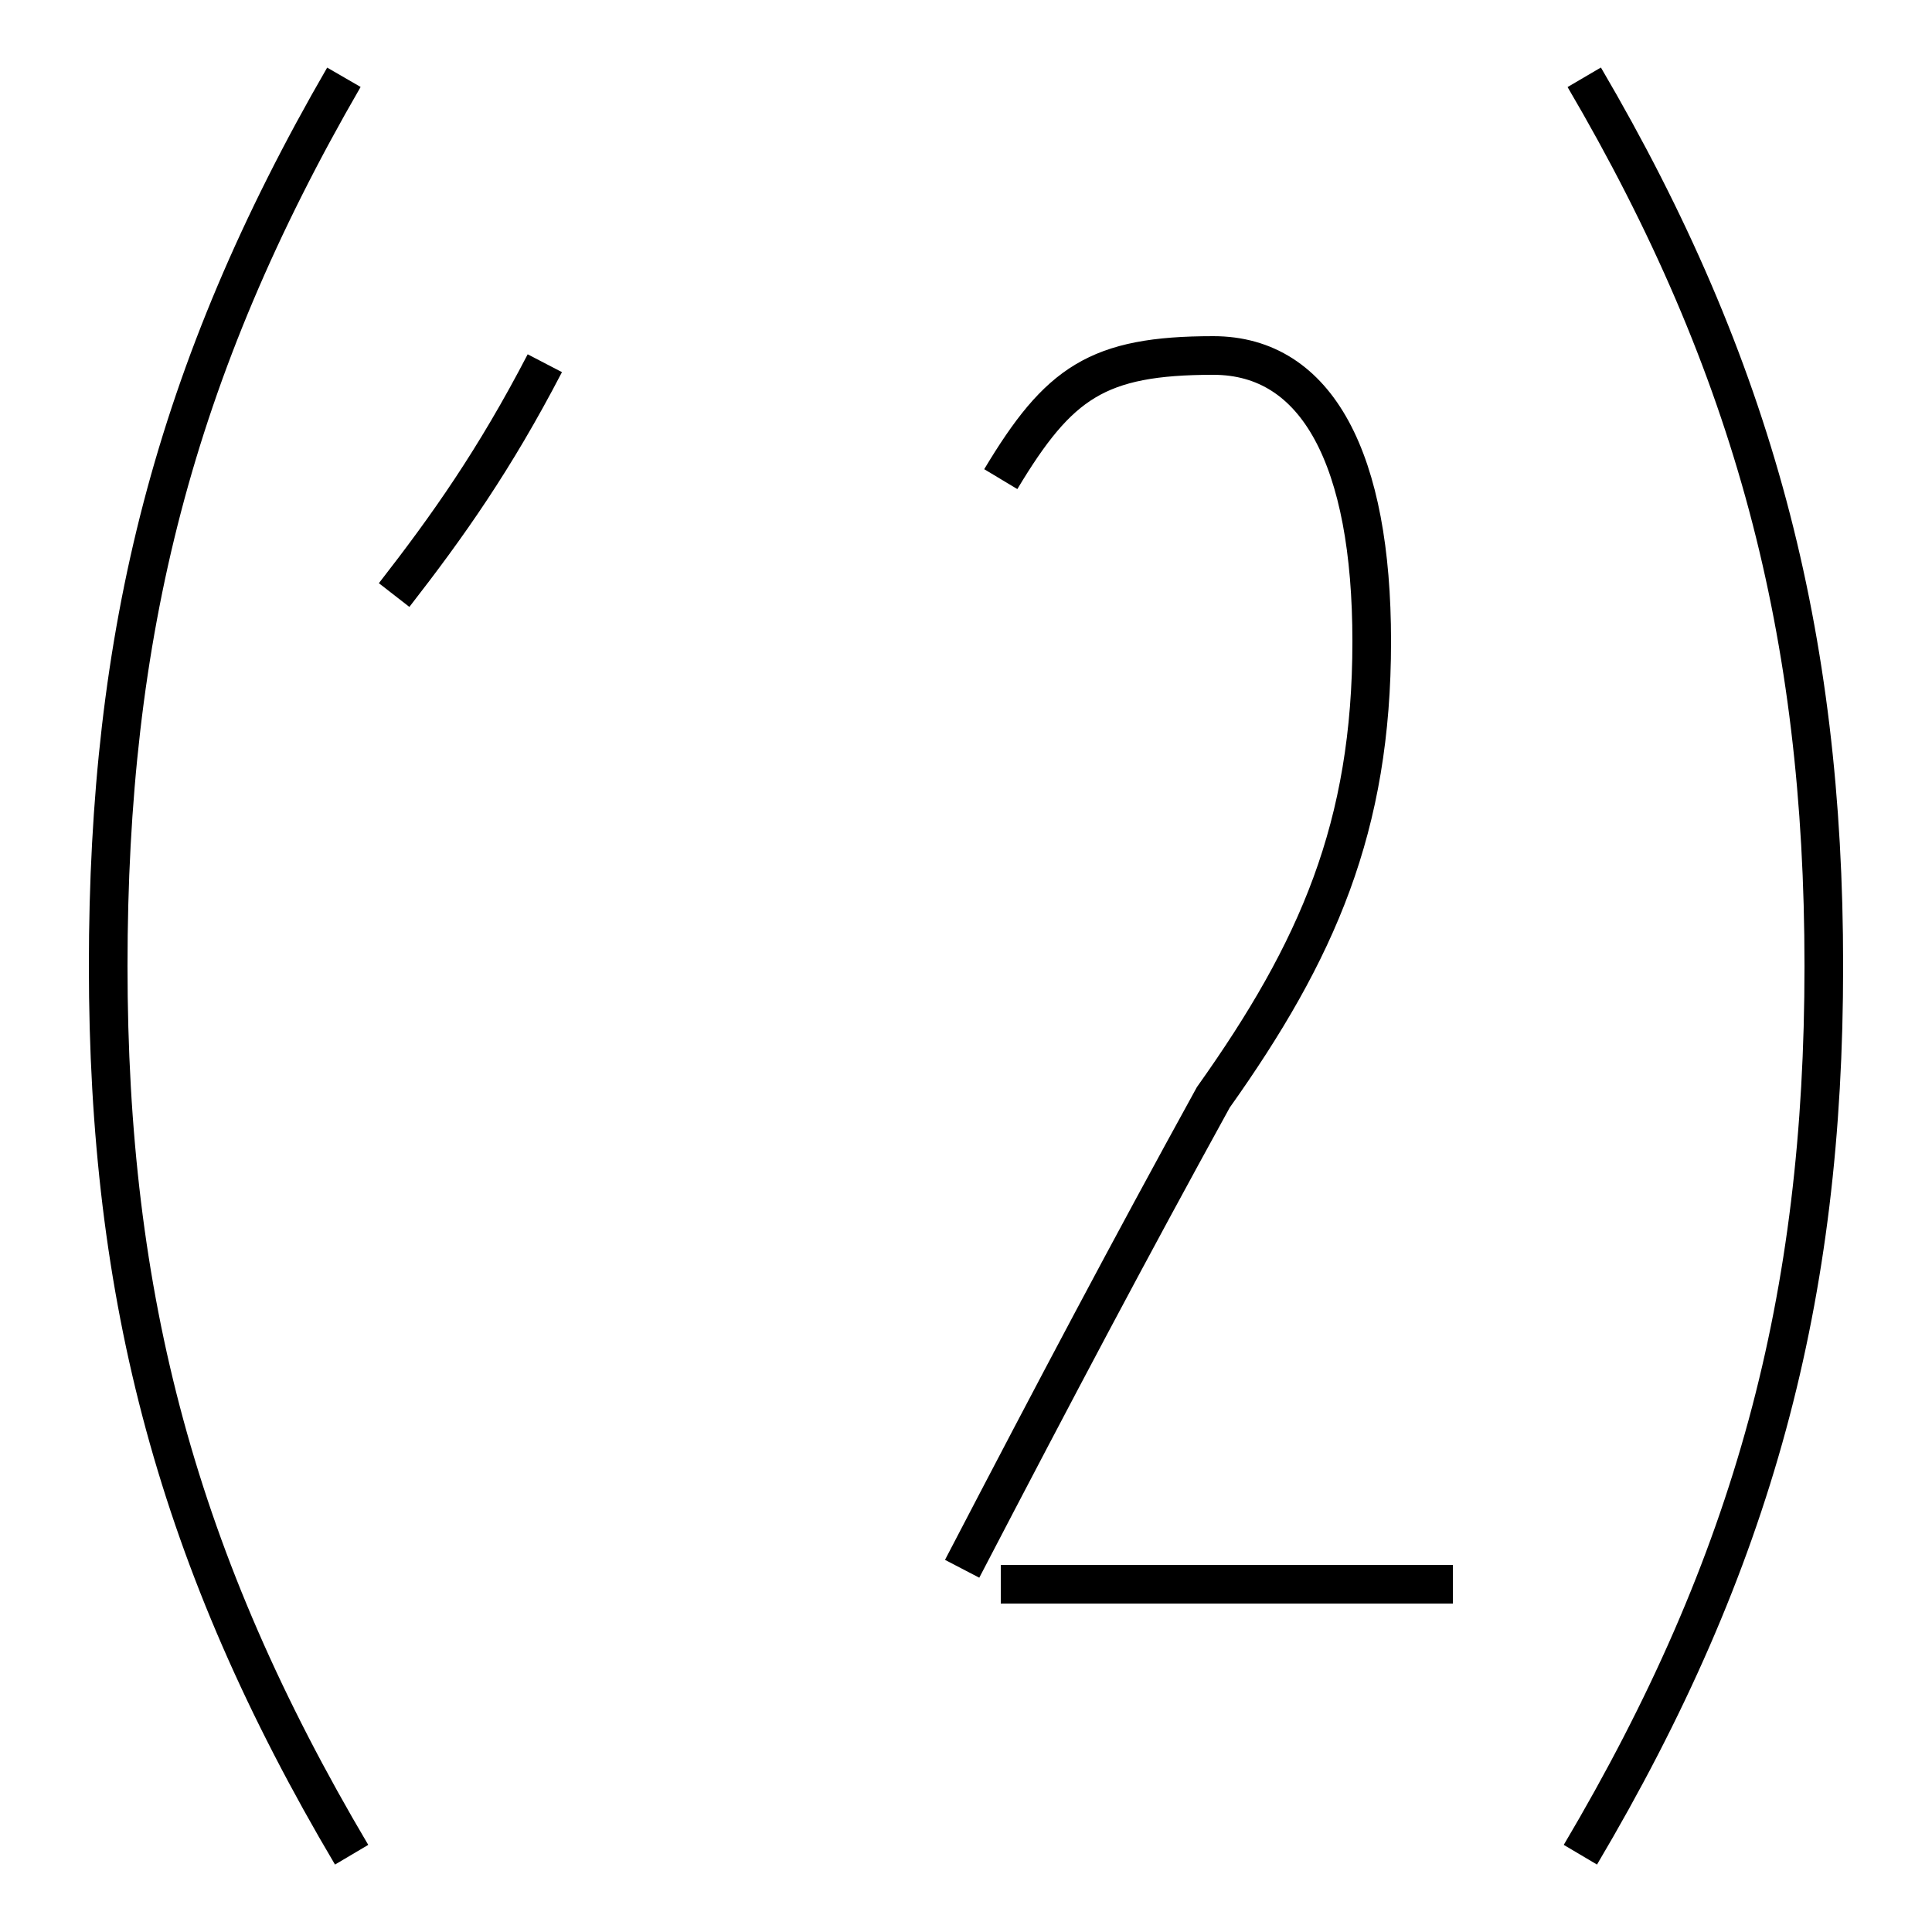 <?xml version='1.0' encoding='utf8'?>
<svg viewBox="0.0 -44.0 50.0 50.0" version="1.1" xmlns="http://www.w3.org/2000/svg">
<rect x="0.0" y="-44.0" width="50.0" height="50.0" fill="#808080" stroke="none"/>
<rect x="-1000" y="-1000" width="2000" height="2000" stroke="white" fill="white"/>
<g style="fill:none; stroke:#000000;  stroke-width:1">
<path d="M 8.9 42.0 C 4.5 34.4 2.8 27.6 2.8 19.0 C 2.8 10.4 4.6 3.6 9.1 -4.0 M 10.2 28.6 C 11.6 30.4 12.8 32.1 14.1 34.6 M 25.9 31.6 C 27.4 34.1 28.4 34.8 31.4 34.8 C 34.1 34.8 35.5 32.1 35.5 27.4 C 35.5 22.6 34.1 19.4 31.4 15.6 C 29.2 11.6 27.4 8.2 24.9 3.4 M 37.6 3.0 L 25.9 3.0 M 41.0 42.0 C 45.4 34.5 47.2 27.6 47.2 19.0 C 47.2 10.4 45.4 3.6 40.9 -4.0" transform="scale(1, -1)" />
</g>
</svg>